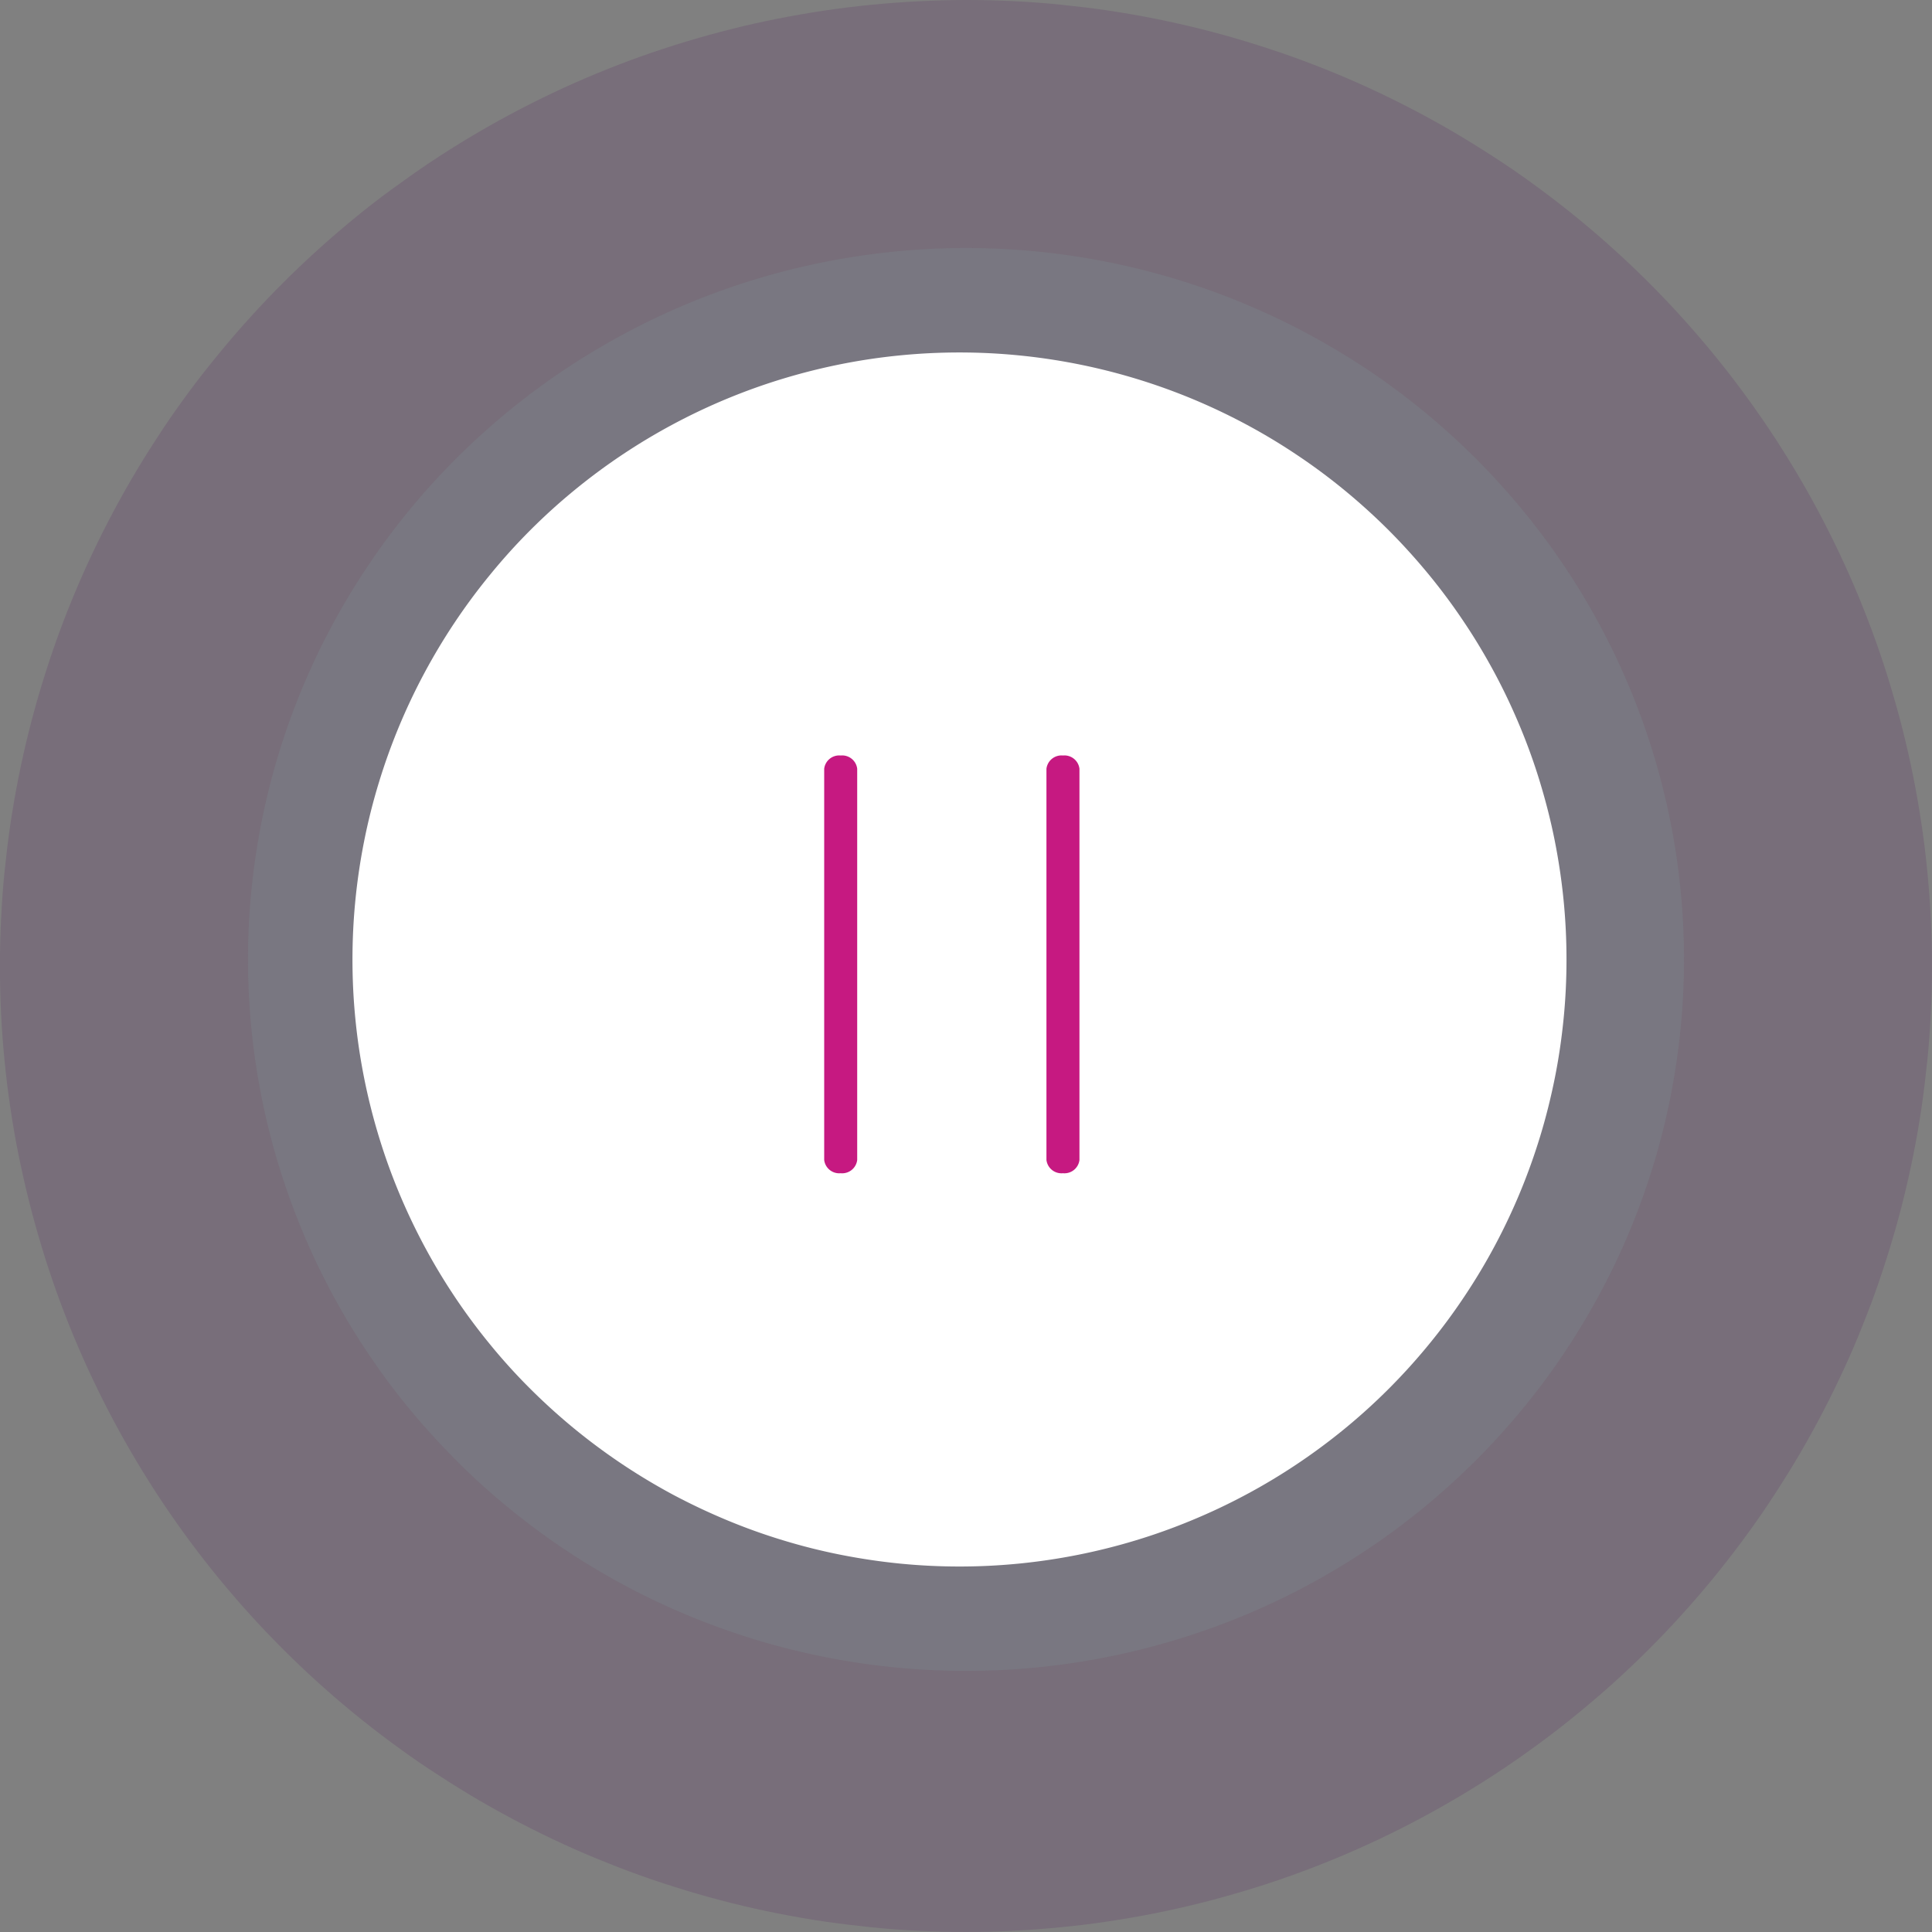 <svg xmlns="http://www.w3.org/2000/svg" width="104.311" height="104.31" viewBox="0 0 104.311 104.31">
  <rect x="0" y="0" width="104.311" height="104.31" fill="#808080" stroke="none"/>
  <g id="Groupe_47" data-name="Groupe 47" transform="translate(-7.403 -7.631)">
    <path id="Tracé_6515" data-name="Tracé 6515" d="M65.167,26.631q1.9,0,3.8.185t3.763.553q1.868.369,3.69.916T80,29.555q1.76.723,3.439,1.612T86.7,33.1q1.584,1.049,3.055,2.246t2.818,2.532q1.345,1.334,2.555,2.793T97.4,43.7q1.058,1.568,1.956,3.233t1.627,3.408a37.648,37.648,0,0,1,1.281,3.549q.552,1.806.925,3.657t.557,3.729q.187,1.878.187,3.765t-.187,3.765q-.187,1.879-.557,3.729t-.925,3.657q-.554,1.807-1.281,3.55t-1.627,3.407q-.9,1.664-1.956,3.234t-2.266,3.027q-1.209,1.459-2.555,2.792t-2.818,2.533q-1.473,1.2-3.055,2.247T83.44,98.923q-1.679.889-3.439,1.61T76.419,101.8q-1.824.549-3.69.916t-3.763.553q-1.9.185-3.8.185t-3.8-.185q-1.894-.184-3.763-.553t-3.69-.916q-1.823-.55-3.582-1.271t-3.439-1.61q-1.68-.891-3.263-1.938t-3.055-2.247Q39.1,93.54,37.756,92.2T35.2,89.412q-1.208-1.458-2.266-3.027T30.98,83.152q-.9-1.665-1.627-3.407t-1.281-3.55q-.553-1.8-.925-3.657t-.558-3.729q-.186-1.877-.187-3.765t.187-3.765q.187-1.878.558-3.729t.925-3.657q.553-1.807,1.281-3.549t1.627-3.408q.9-1.664,1.956-3.233T35.2,40.676q1.207-1.459,2.555-2.793t2.819-2.532q1.473-1.2,3.055-2.246t3.263-1.937q1.679-.89,3.439-1.612t3.582-1.27q1.823-.549,3.69-.916t3.763-.553Q63.262,26.631,65.167,26.631Z" transform="translate(-5.609 -5.609)" fill="#89cfbd" opacity="0.141" style="isolation: isolate"/>
    <path id="Tracé_6516" data-name="Tracé 6516" d="M59.558,7.631q1.279,0,2.559.063c.853.043,1.7.1,2.553.189s1.7.188,2.541.313,1.684.271,2.521.438,1.67.354,2.5.561,1.652.435,2.467.683,1.628.515,2.431.8,1.6.595,2.39.921,1.569.672,2.339,1.037,1.534.749,2.286,1.152,1.5.823,2.226,1.262,1.455.9,2.164,1.369,1.407.966,2.092,1.474,1.36,1.034,2.019,1.575,1.307,1.1,1.938,1.672,1.25,1.161,1.854,1.765,1.192,1.221,1.764,1.854,1.131,1.279,1.672,1.938,1.068,1.333,1.575,2.018,1,1.384,1.474,2.093.93,1.431,1.369,2.162.86,1.475,1.262,2.227.786,1.515,1.151,2.287.712,1.551,1.038,2.34.633,1.584.922,2.389.555,1.614.8,2.43.477,1.639.684,2.467.395,1.66.561,2.5.312,1.678.438,2.522.23,1.691.312,2.541.147,1.7.189,2.553.063,1.706.063,2.559-.02,1.707-.063,2.559-.1,1.7-.189,2.552-.19,1.7-.312,2.541-.272,1.685-.438,2.522-.354,1.67-.561,2.5-.436,1.652-.684,2.467-.515,1.628-.8,2.431-.6,1.6-.922,2.39-.672,1.567-1.038,2.339-.749,1.534-1.151,2.286-.822,1.495-1.262,2.227-.9,1.454-1.369,2.163-.966,1.407-1.474,2.092-1.034,1.36-1.575,2.019-1.1,1.306-1.672,1.938-1.16,1.25-1.764,1.854-1.221,1.191-1.854,1.765S93.3,99.559,92.644,100.1s-1.333,1.067-2.019,1.575-1.384,1-2.092,1.474-1.432.93-2.164,1.369-1.474.86-2.226,1.262-1.513.786-2.286,1.152-1.551.711-2.339,1.037-1.584.634-2.39.922-1.614.555-2.431.8-1.638.477-2.467.684-1.661.395-2.5.561-1.677.312-2.521.438-1.692.23-2.541.312-1.7.147-2.553.19-1.706.063-2.559.063-1.706-.02-2.559-.063-1.7-.1-2.553-.19-1.7-.19-2.54-.312-1.685-.273-2.522-.438-1.67-.353-2.5-.561-1.651-.436-2.467-.684-1.627-.514-2.431-.8-1.6-.6-2.389-.922-1.569-.672-2.341-1.037-1.534-.75-2.286-1.152-1.5-.823-2.227-1.262-1.453-.9-2.163-1.369-1.407-.966-2.093-1.474-1.358-1.034-2.019-1.575-1.306-1.1-1.938-1.672-1.25-1.161-1.854-1.765-1.192-1.221-1.766-1.854-1.13-1.278-1.672-1.938-1.066-1.333-1.575-2.019-1-1.383-1.474-2.092-.93-1.432-1.369-2.163-.86-1.475-1.262-2.227-.786-1.515-1.151-2.286-.711-1.551-1.037-2.339-.634-1.584-.921-2.39-.555-1.614-.8-2.431-.476-1.638-.683-2.467S8.571,70.8,8.4,69.96s-.312-1.678-.438-2.522-.23-1.69-.313-2.541-.147-1.7-.188-2.552S7.4,60.64,7.4,59.786s.021-1.707.063-2.559.1-1.7.188-2.553.188-1.7.313-2.541.271-1.685.438-2.522.353-1.67.561-2.5.435-1.651.683-2.467.515-1.627.8-2.43.595-1.6.921-2.389.672-1.569,1.037-2.34.748-1.534,1.151-2.287.823-1.495,1.262-2.227.9-1.453,1.369-2.162.966-1.407,1.474-2.093S18.7,27.36,19.242,26.7s1.1-1.306,1.672-1.938,1.162-1.25,1.766-1.854,1.221-1.192,1.854-1.765,1.279-1.13,1.938-1.672S27.8,18.4,28.49,17.9s1.383-1,2.093-1.474,1.431-.93,2.163-1.369,1.474-.86,2.227-1.262,1.515-.786,2.286-1.152,1.552-.71,2.341-1.037,1.584-.634,2.389-.921,1.614-.555,2.431-.8,1.639-.476,2.467-.683,1.661-.395,2.5-.561,1.677-.312,2.522-.438,1.691-.23,2.54-.313,1.7-.147,2.553-.189S58.7,7.631,59.558,7.631Z" transform="translate(0 0)" fill="#49005b" opacity="0.141" style="isolation: isolate"/>
    <path id="Tracé_6517" data-name="Tracé 6517" d="M67.176,34.631q1.61,0,3.212.158t3.181.472q1.578.314,3.119.781t3.03,1.083q1.486.616,2.907,1.375t2.757,1.654q1.341.894,2.584,1.916t2.384,2.16q1.135,1.139,2.159,2.384T94.426,49.2c.6.893,1.147,1.812,1.655,2.759s.962,1.916,1.374,2.907.773,2,1.083,3.029.574,2.067.782,3.119.366,2.114.472,3.182.158,2.138.158,3.212-.051,2.144-.158,3.212-.261,2.129-.472,3.181-.47,2.093-.782,3.12-.673,2.038-1.083,3.029-.868,1.959-1.374,2.907-1.057,1.865-1.655,2.758A32.065,32.065,0,0,1,92.51,88.2q-1.022,1.247-2.159,2.385t-2.384,2.16q-1.244,1.019-2.584,1.914T82.625,96.31q-1.42.759-2.907,1.373a32.124,32.124,0,0,1-3.029,1.085q-1.54.467-3.119.781t-3.181.472q-1.6.158-3.212.158t-3.212-.158q-1.6-.16-3.181-.472t-3.119-.781q-1.541-.466-3.029-1.085T51.727,96.31q-1.42-.761-2.759-1.656T46.385,92.74Q45.14,91.717,44,90.581T41.842,88.2q-1.021-1.242-1.916-2.582t-1.653-2.758q-.759-1.422-1.375-2.907t-1.083-3.029q-.467-1.54-.782-3.12t-.472-3.181q-.158-1.6-.158-3.212t.158-3.212q.158-1.6.472-3.182t.782-3.119q.467-1.541,1.083-3.029t1.375-2.907q.759-1.42,1.653-2.759t1.916-2.583Q42.863,45.368,44,44.23t2.383-2.16q1.244-1.021,2.584-1.916T51.727,38.5q1.42-.759,2.907-1.375t3.029-1.083q1.54-.466,3.119-.781t3.181-.472Q65.565,34.631,67.176,34.631Z" transform="translate(-7.97 -7.97)" fill="#fff"/>
    <path id="Tracé_6519" data-name="Tracé 6519" d="M72.85,87.344a.816.816,0,0,1-.891.715h0a.817.817,0,0,1-.891-.715V66.221a.818.818,0,0,1,.891-.716h0a.817.817,0,0,1,.891.716Z" transform="translate(-19.166 -17.084)" fill="#c61981"/>
    <path id="Tracé_6520" data-name="Tracé 6520" d="M72.85,87.344a.816.816,0,0,1-.891.715h0a.817.817,0,0,1-.891-.715V66.221a.818.818,0,0,1,.891-.716h0a.817.817,0,0,1,.891.716Z" transform="translate(-7.166 -17.084)" fill="#c61981"/>
  </g>
</svg>
